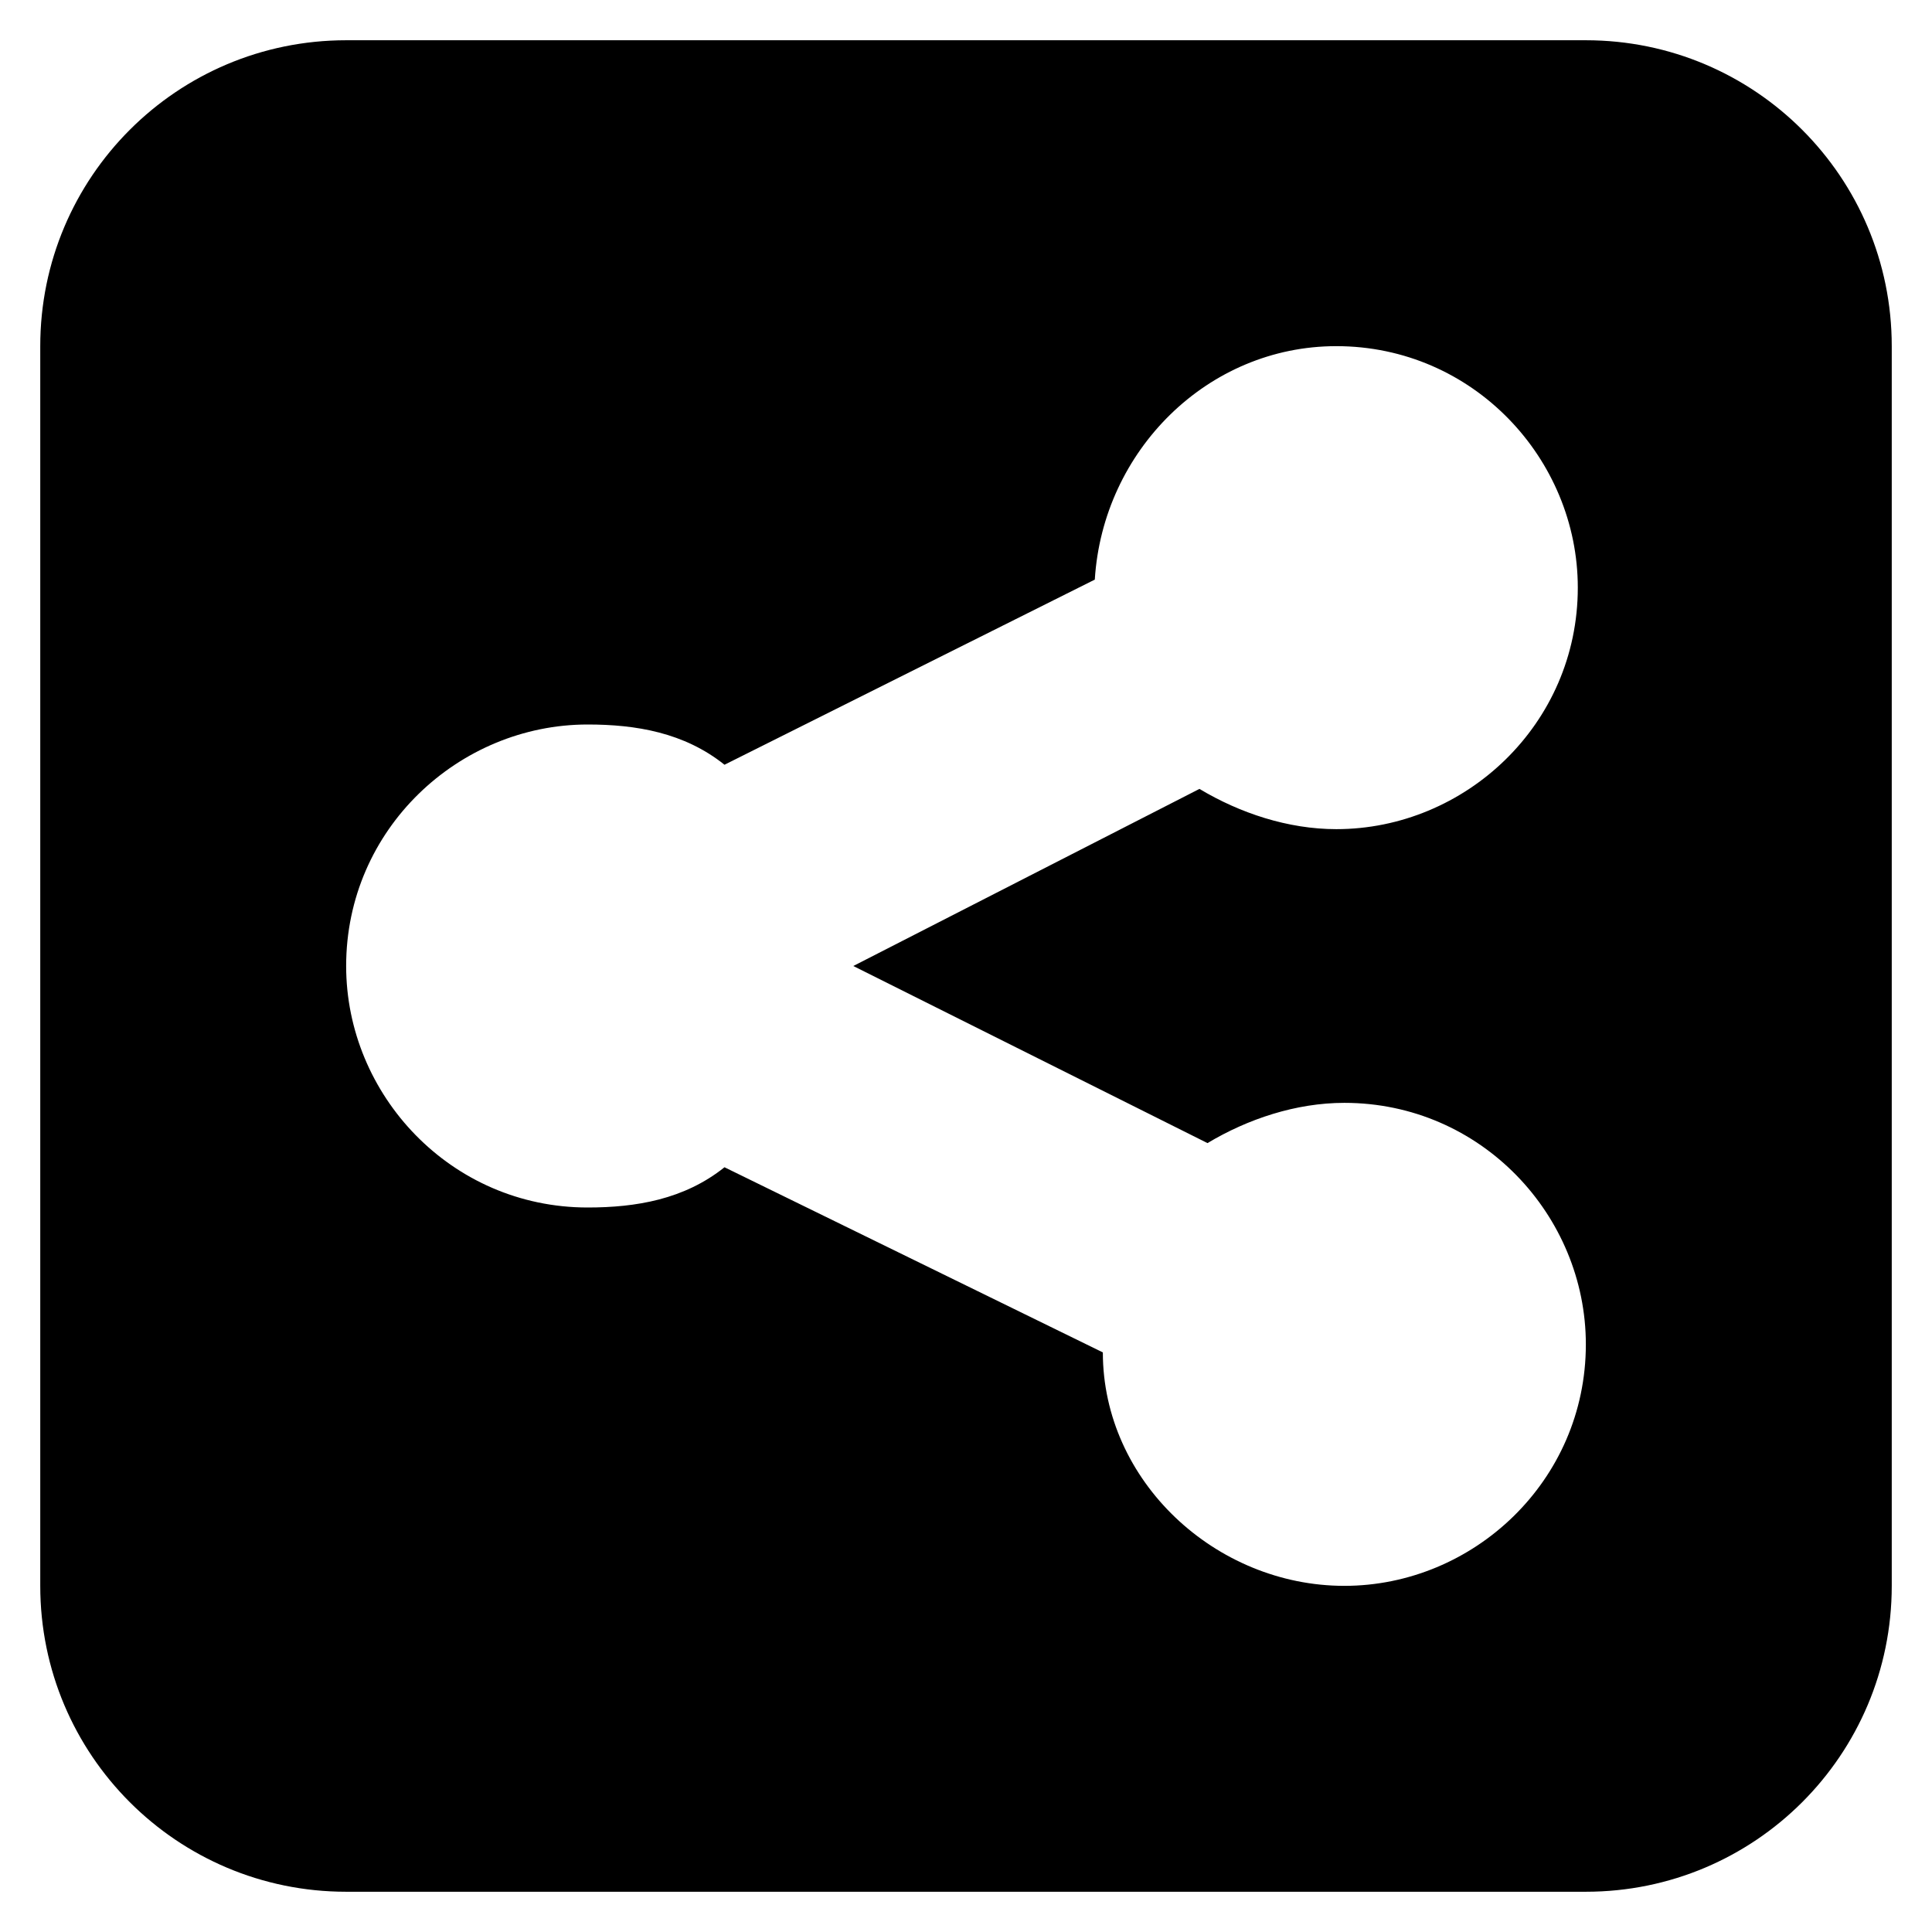 <?xml version="1.0" ?><!DOCTYPE svg  PUBLIC '-//W3C//DTD SVG 1.1//EN'  'http://www.w3.org/Graphics/SVG/1.1/DTD/svg11.dtd'><svg enable-background="new 0 0 24 24" height="24px" id="Layer_1" version="1.1" viewBox="0 0 24 24" width="24px" xml:space="preserve" xmlns="http://www.w3.org/2000/svg" xmlns:xlink="http://www.w3.org/1999/xlink"><g><path d="M19.7,0.5H4.3c-2.1,0-3.8,1.7-3.8,3.8v15.4c0,2.1,1.7,3.8,3.8,3.8h15.4c2.1,0,3.8-1.7,3.8-3.8V4.3   C23.5,2.2,21.8,0.5,19.7,0.5z M15,14.2c0.5-0.3,1.1-0.5,1.7-0.5c1.7,0,3,1.4,3,3c0,1.7-1.4,3-3,3c-1.6,0-3-1.3-3-2.9L9,14.5   C8.5,14.9,7.9,15,7.3,15c-1.7,0-3-1.4-3-3c0-1.7,1.4-3,3-3C7.9,9,8.5,9.1,9,9.5l4.6-2.3c0.1-1.6,1.4-2.9,3-2.9c1.7,0,3,1.4,3,3   c0,1.7-1.4,3-3,3c-0.6,0-1.2-0.2-1.7-0.5L10.6,12L15,14.2z"/></g></svg>